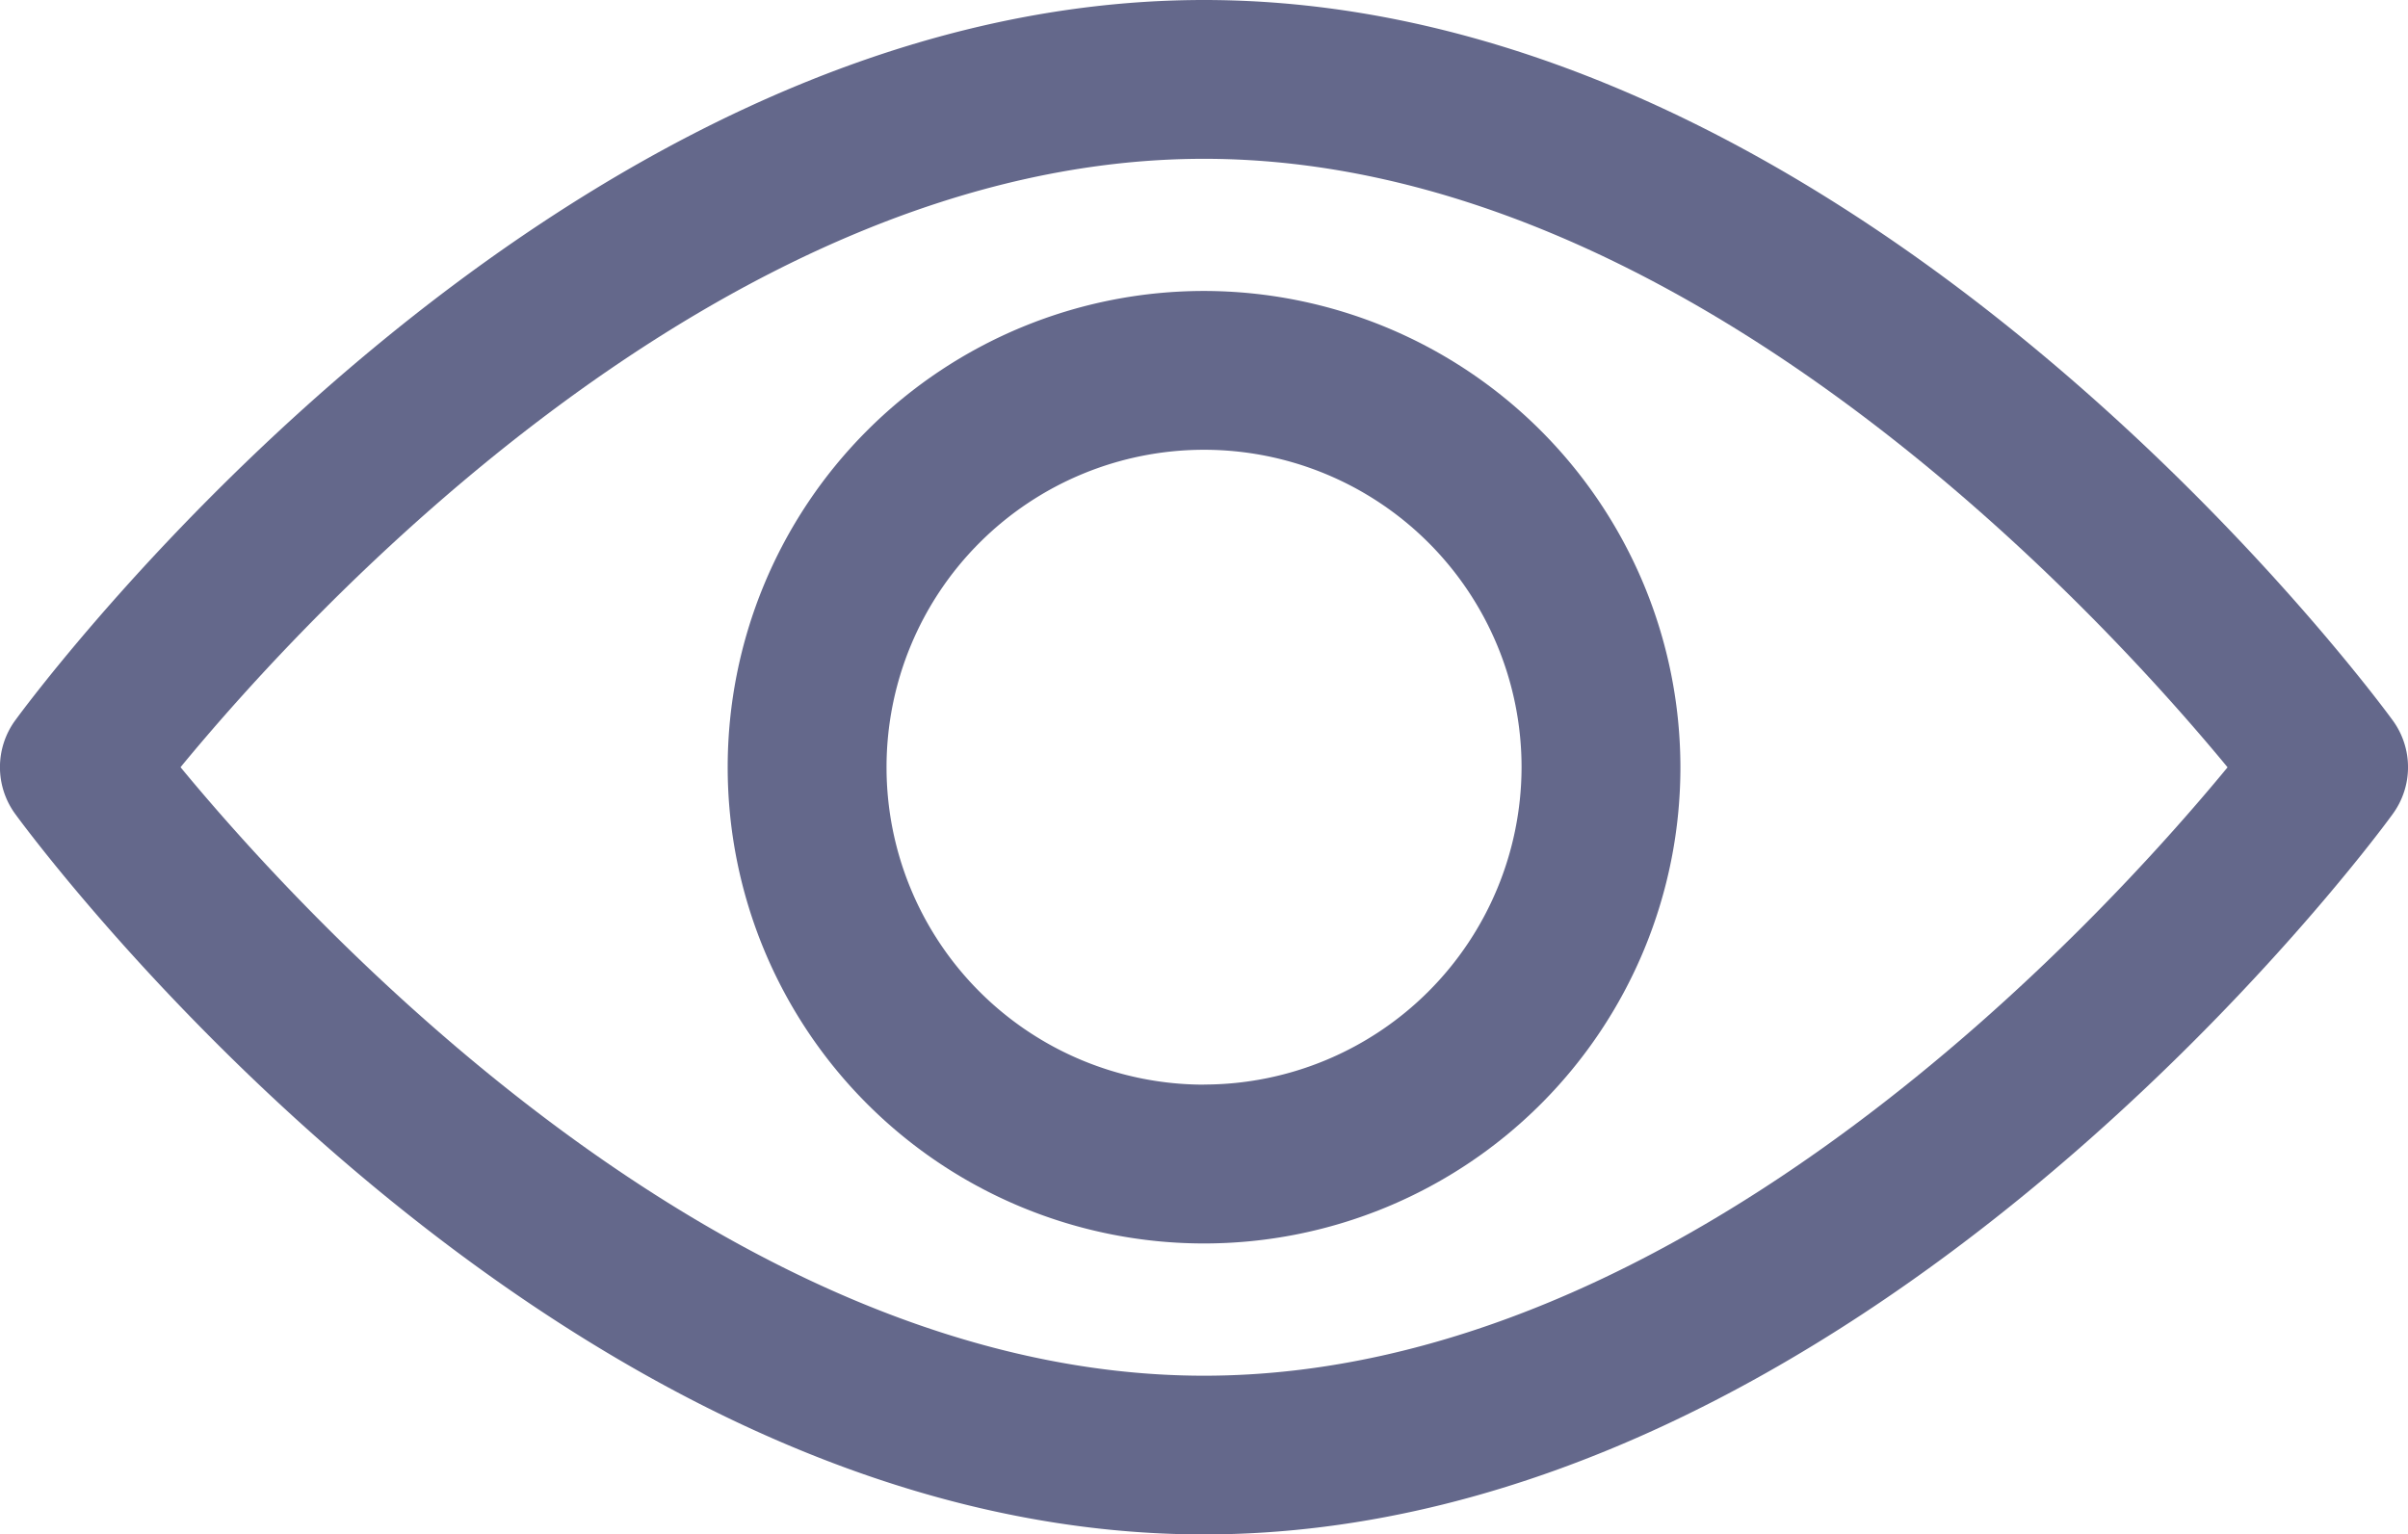 <svg xmlns="http://www.w3.org/2000/svg" width="25.103" height="16" viewBox="0 0 25.103 16"><defs><style>.a{opacity:0.62;}.b{fill:#050c44;}</style></defs><g class="a" transform="translate(0 -92.835)"><g transform="translate(0 92.835)"><g transform="translate(0 0)"><path class="b" d="M24.944,100.347c-.224-.307-5.568-7.512-12.392-7.512S.383,100.04.159,100.346a.828.828,0,0,0,0,.977c.224.307,5.568,7.512,12.392,7.512s12.168-7.2,12.392-7.511A.827.827,0,0,0,24.944,100.347ZM12.552,107.18c-5.027,0-9.381-4.782-10.67-6.345,1.287-1.565,5.632-6.344,10.67-6.344s9.38,4.781,10.67,6.345C21.934,102.4,17.589,107.18,12.552,107.18Z" transform="translate(0 -92.835)"/></g></g><g transform="translate(7.586 95.869)"><g transform="translate(0 0)"><path class="b" d="M159.688,154.725a4.966,4.966,0,1,0,4.966,4.966A4.971,4.971,0,0,0,159.688,154.725Zm0,8.276a3.31,3.31,0,1,1,3.31-3.31A3.314,3.314,0,0,1,159.688,163Z" transform="translate(-154.722 -154.725)"/></g></g></g></svg>